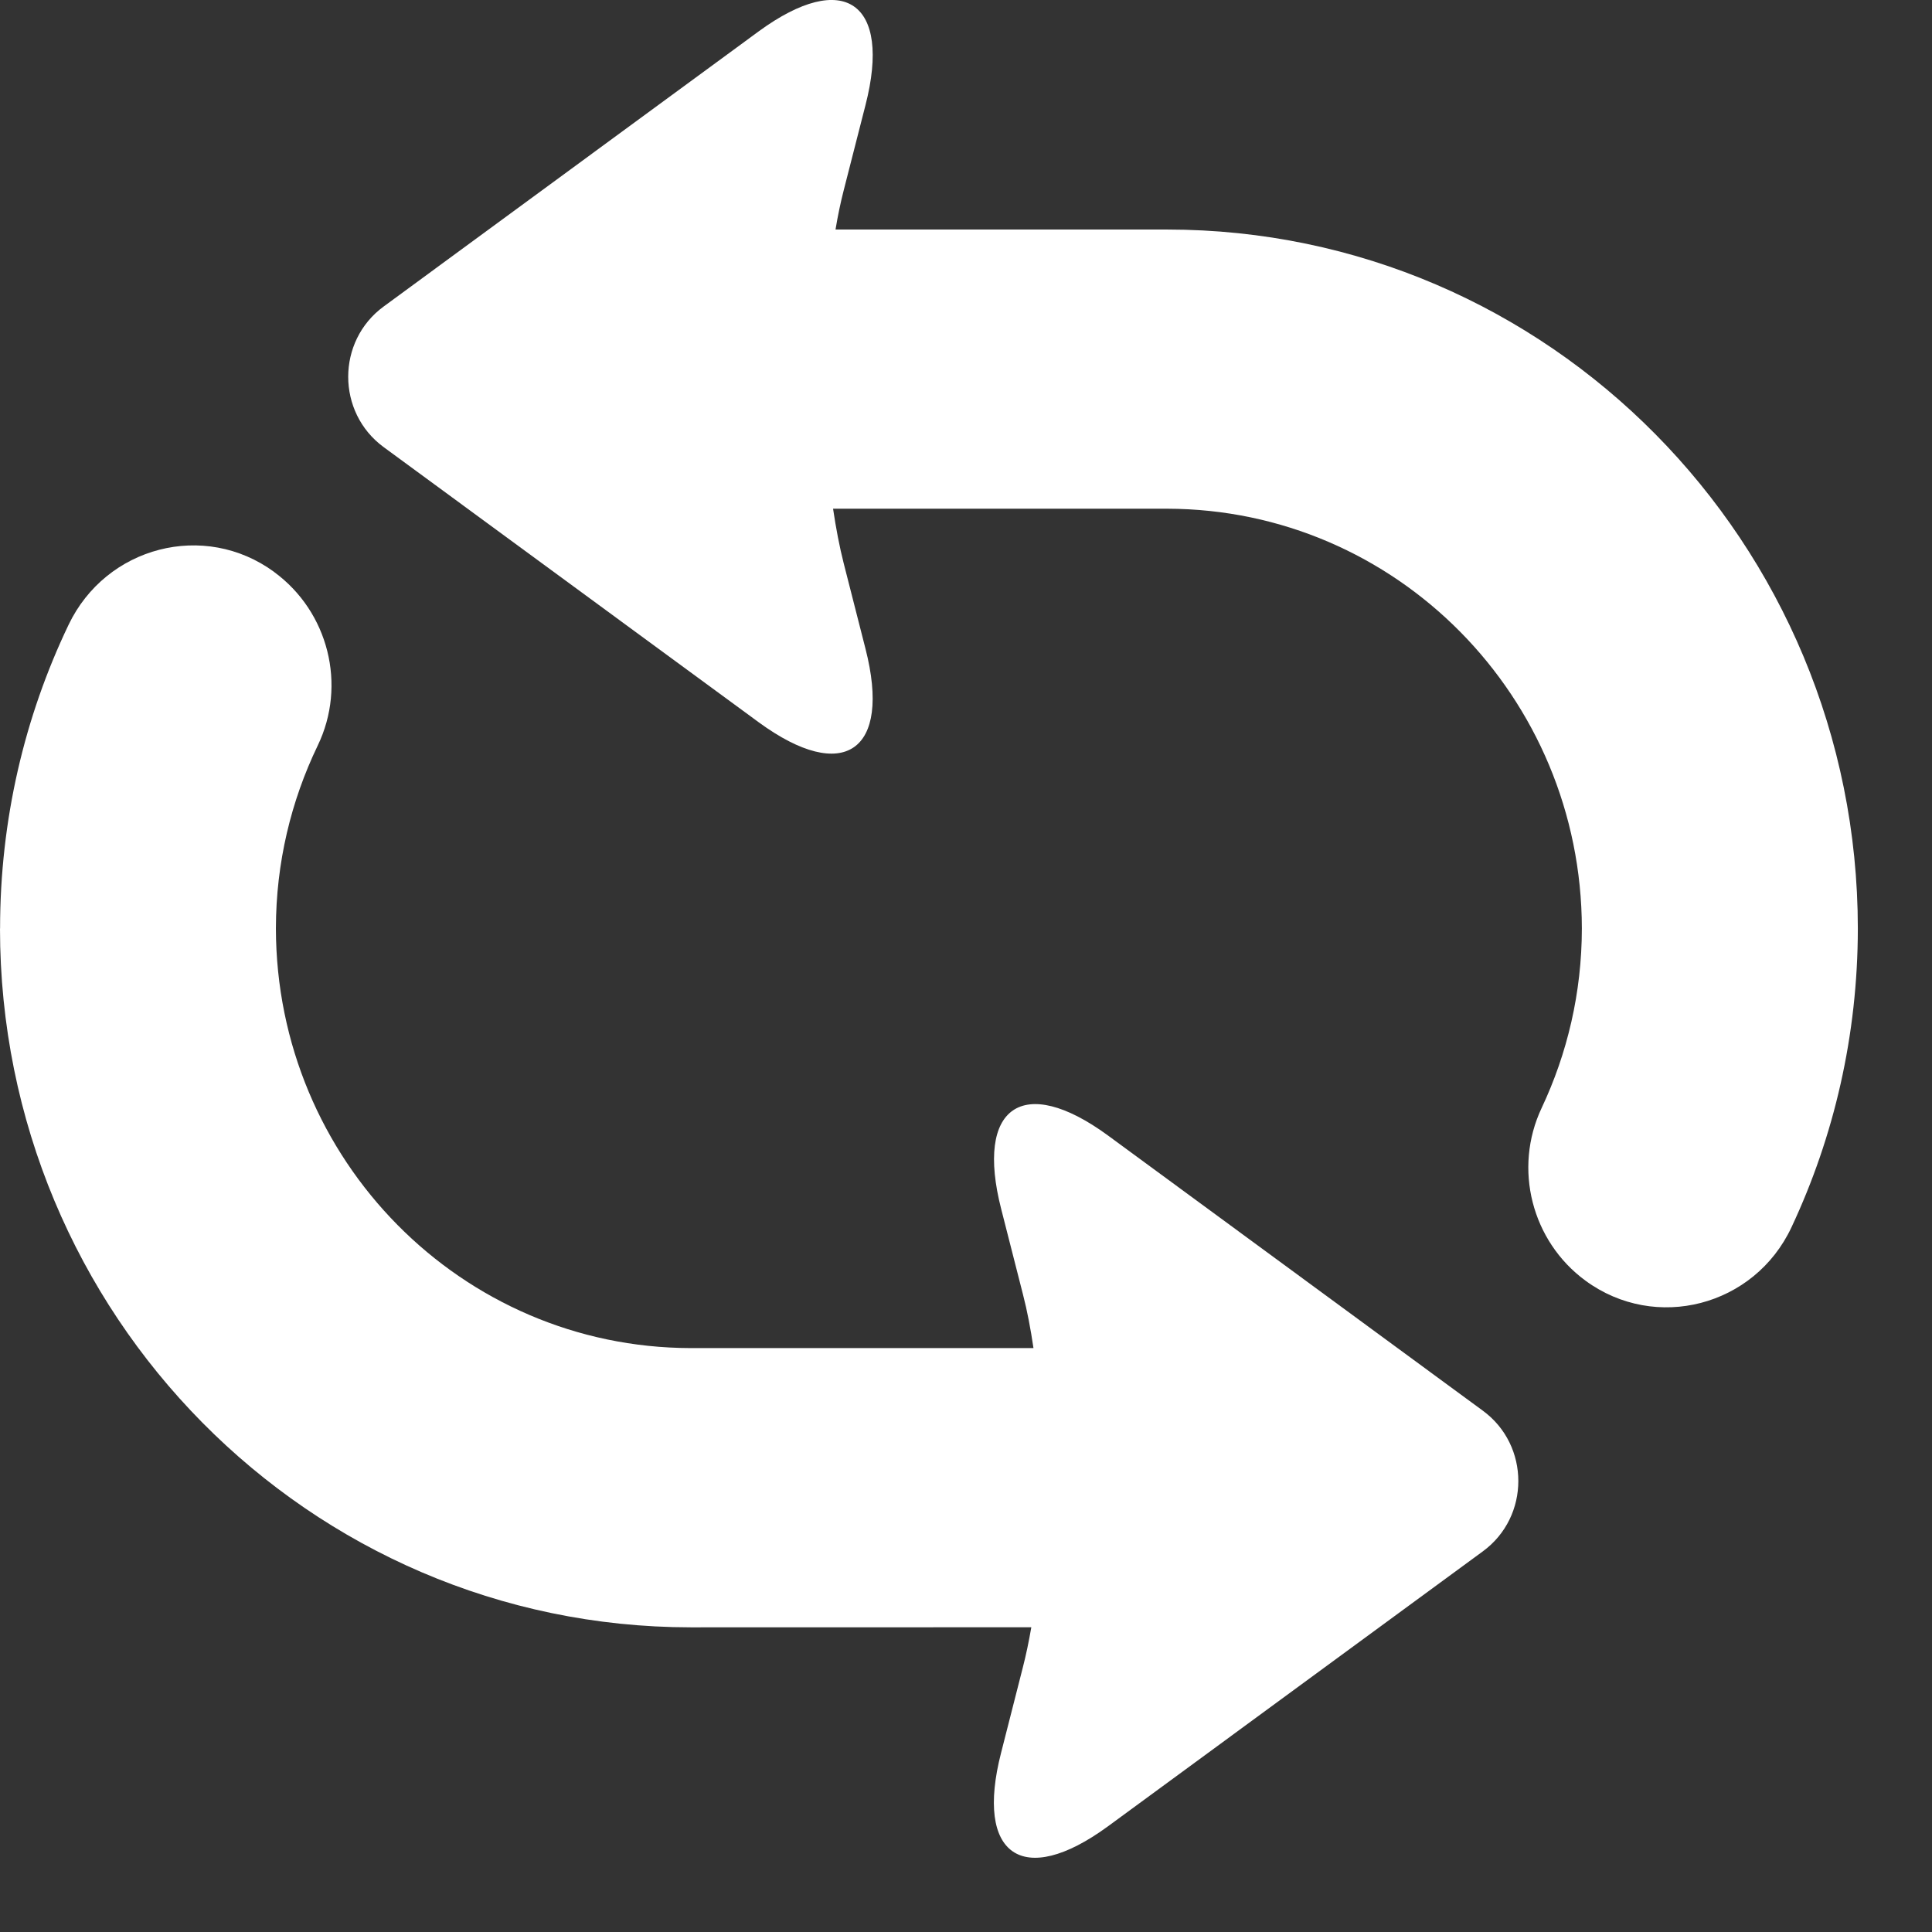 <svg width="26" height="26" viewBox="0 0 26 26" fill="none" xmlns="http://www.w3.org/2000/svg">
<rect x="0" y="0" width="26" height="26" fill="#333333" stroke="none"/>
<path d="M14.908 15.279C13.766 14.444 13.12 14.892 13.474 16.272L13.767 17.421C13.824 17.641 13.87 17.884 13.908 18.142H9.295C6.213 18.136 3.718 15.613 3.713 12.494C3.714 11.611 3.917 10.778 4.275 10.035C4.67 9.218 4.419 8.233 3.691 7.699L3.691 7.698C2.751 7.008 1.427 7.352 0.922 8.41C0.331 9.645 0.001 11.031 0.001 12.495H-3.05176e-05C0.001 17.689 4.161 21.897 9.295 21.9L13.879 21.899C13.846 22.09 13.808 22.272 13.765 22.439L13.472 23.589C13.118 24.968 13.764 25.415 14.906 24.581L19.956 20.877C20.592 20.411 20.592 19.451 19.956 18.985L14.908 15.279Z" fill="white"/>
<path d="M15.707 3.089H11.244C11.275 2.903 11.312 2.726 11.354 2.562L11.648 1.412C12.001 0.033 11.356 -0.414 10.213 0.42L5.163 4.125C4.527 4.591 4.527 5.55 5.163 6.017L10.213 9.722C11.355 10.556 12.001 10.109 11.647 8.729L11.354 7.58C11.297 7.356 11.25 7.108 11.211 6.846H15.707C18.788 6.852 21.283 9.375 21.288 12.495C21.287 13.36 21.092 14.178 20.747 14.91C20.362 15.726 20.613 16.704 21.337 17.235C22.279 17.926 23.61 17.581 24.109 16.516C24.681 15.297 25.001 13.934 25.002 12.495C25 7.299 20.84 3.09 15.707 3.089Z" fill="white"/>
</svg>
